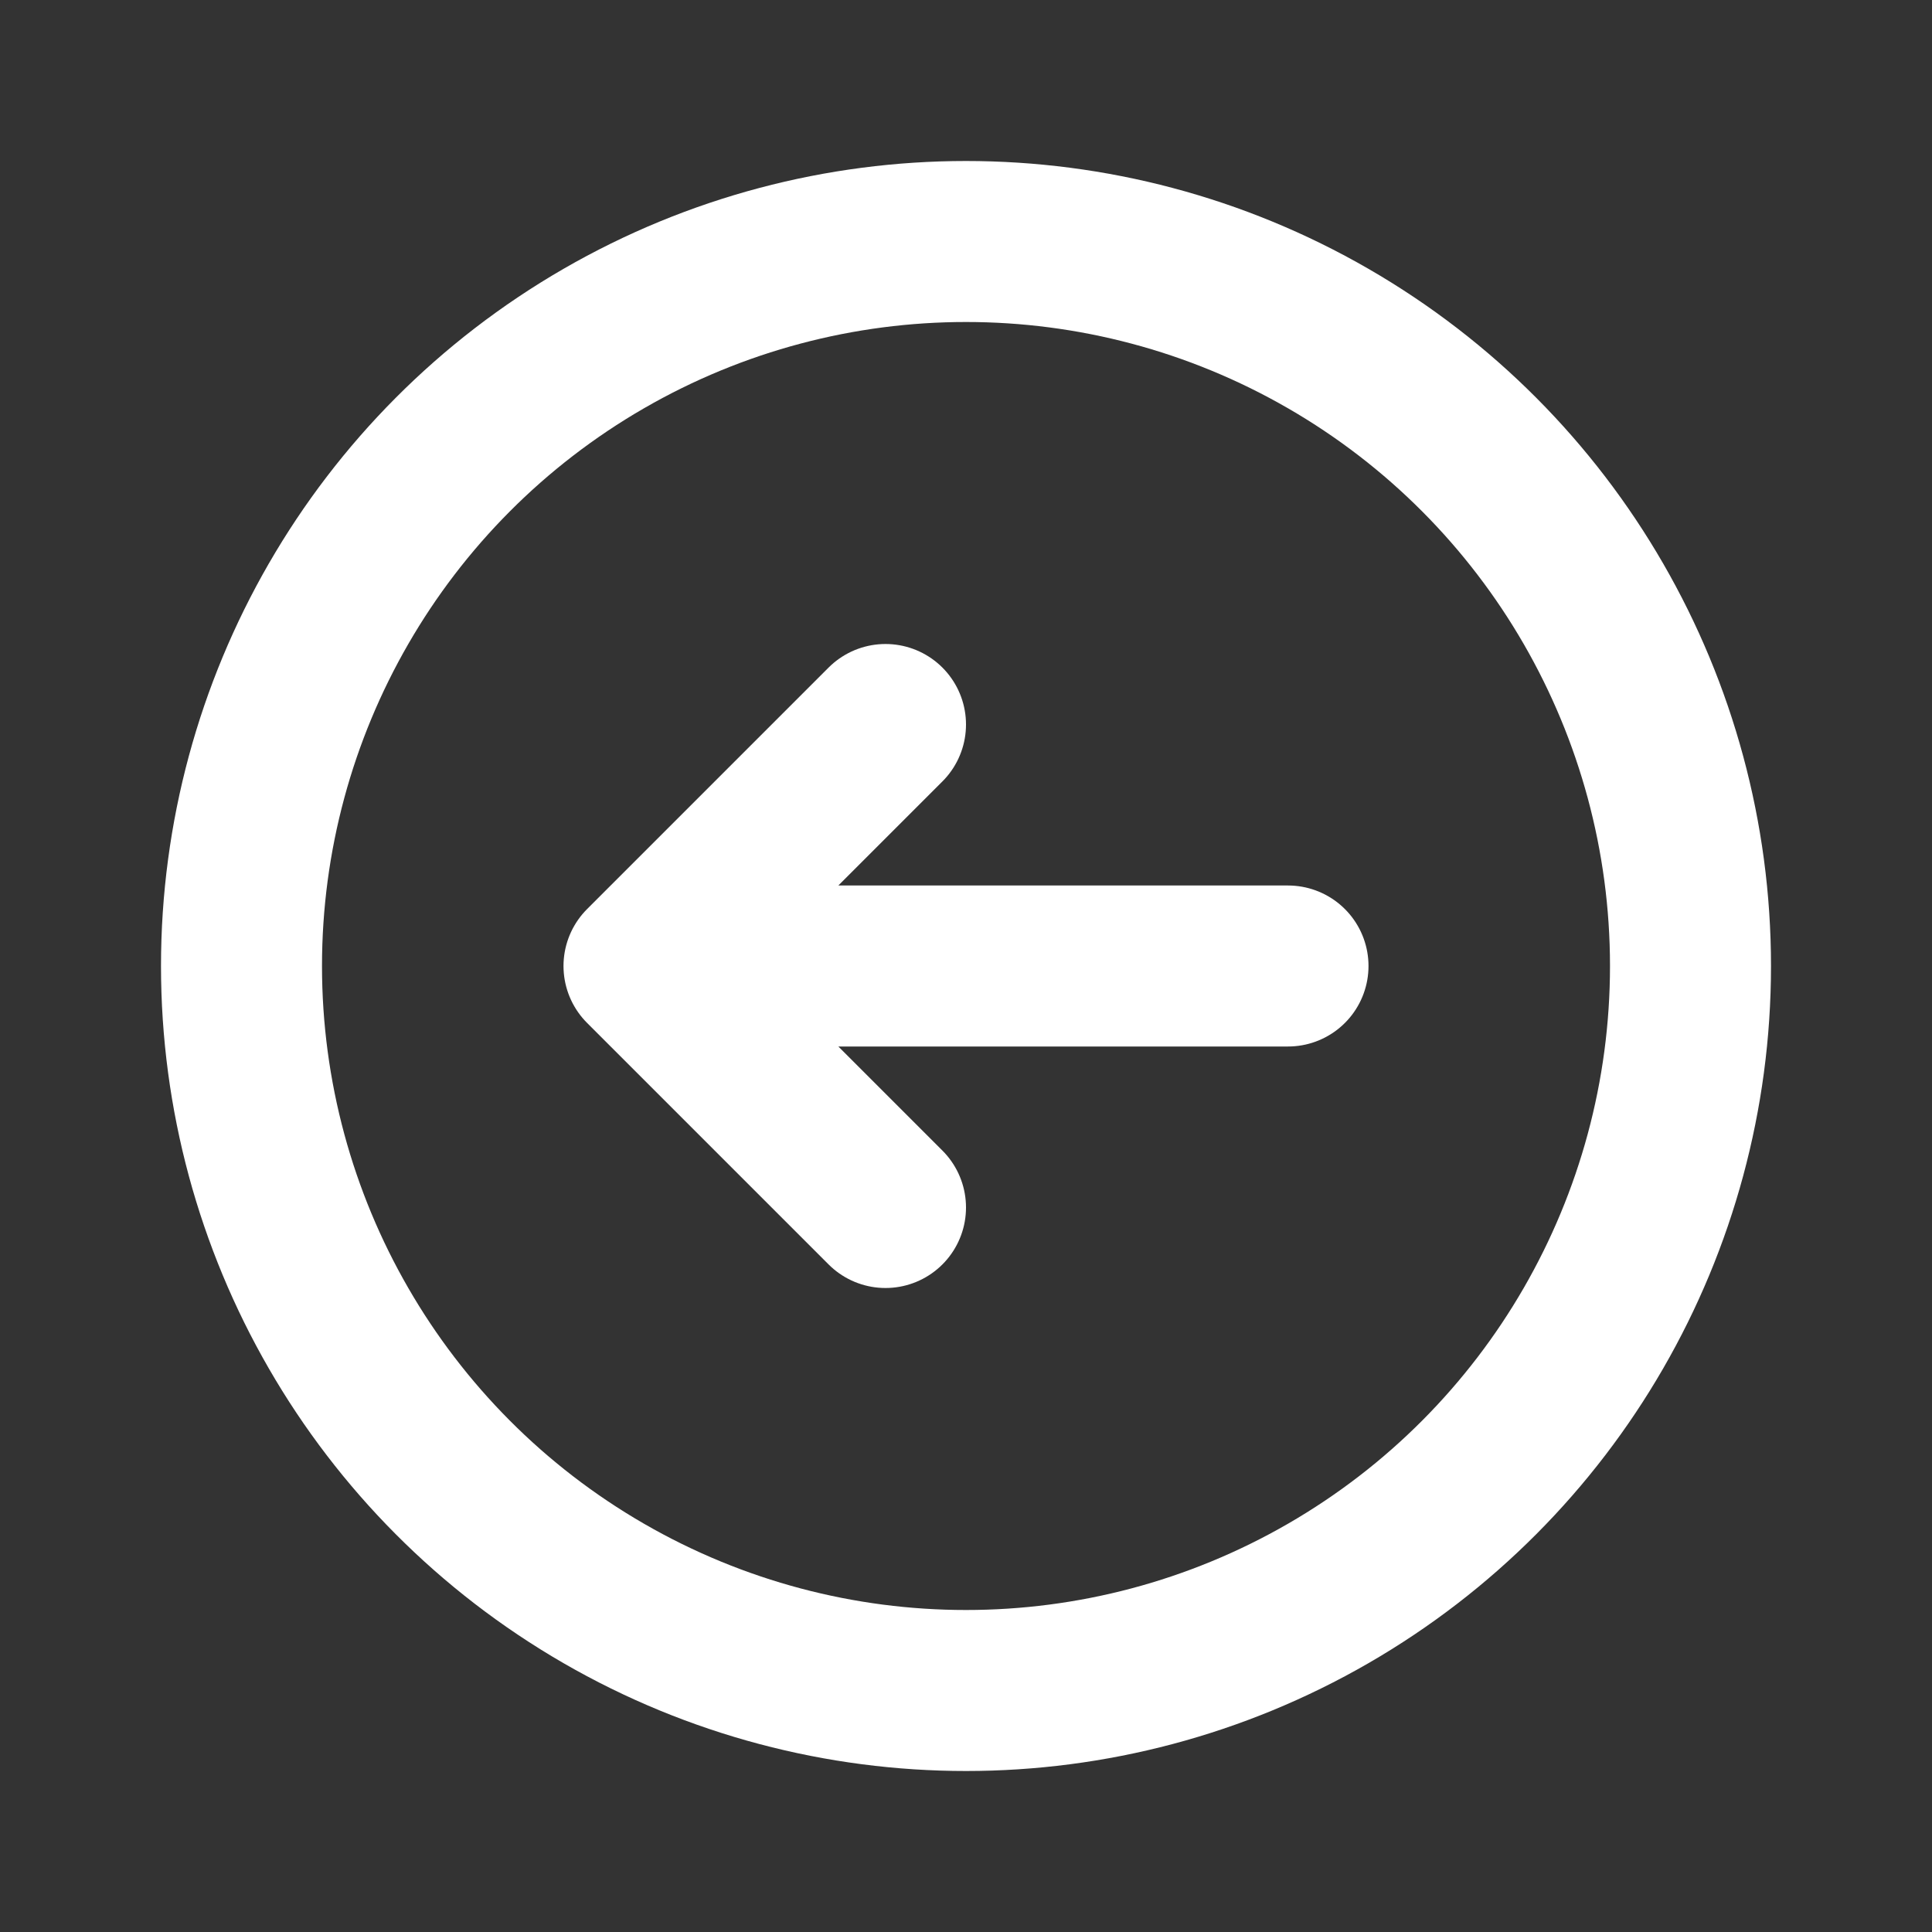 <?xml version="1.0" encoding="utf-8"?><!-- Uploaded to: SVG Repo, www.svgrepo.com, Generator: SVG Repo Mixer Tools -->
<svg width="40px" height="40px" viewBox="0 0 24 24" fill="none" xmlns="http://www.w3.org/2000/svg">
<rect x="0" y="0" width="24" height="24" fill="#333333" stroke="none"/>
<circle cx="12" cy="12" r="9" stroke="#fff" stroke-width="2" stroke-linecap="round"/>
<path d="M16 12L8 12M8 12L11 9M8 12L11 15" stroke="#fff" stroke-width="2" stroke-linecap="round" stroke-linejoin="round"/>
</svg>